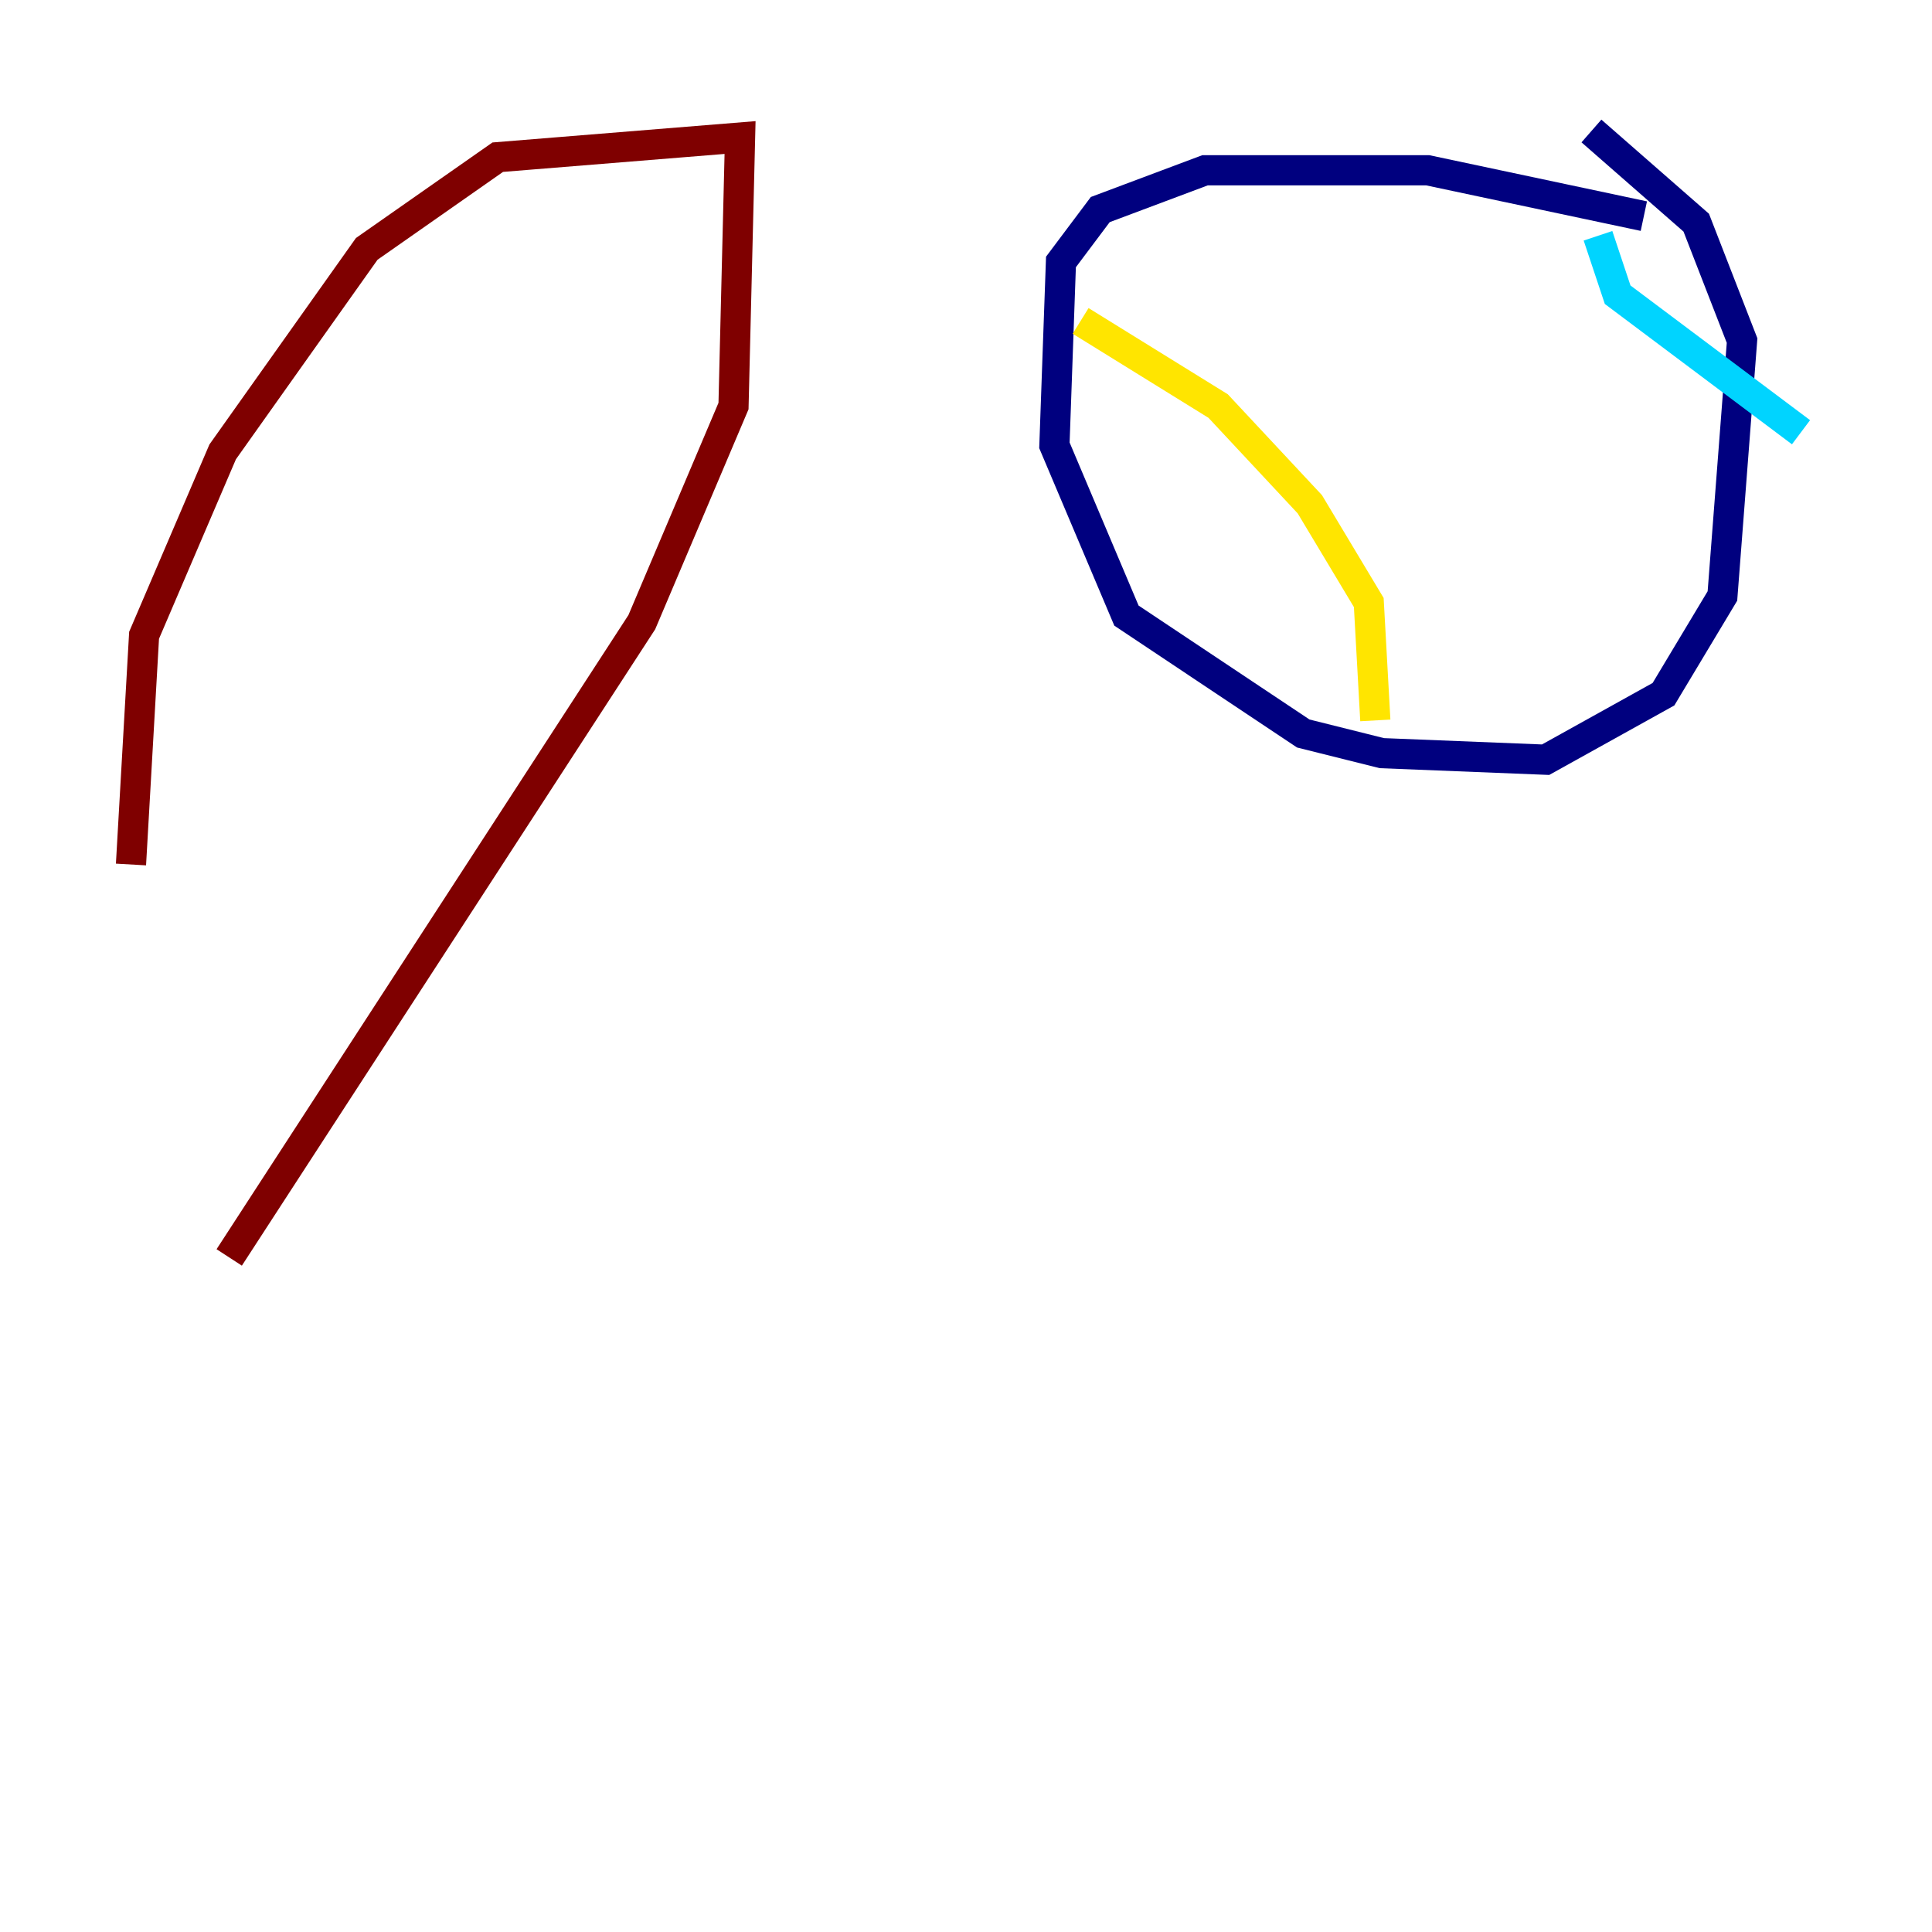 <?xml version="1.0" encoding="utf-8" ?>
<svg baseProfile="tiny" height="128" version="1.2" viewBox="0,0,128,128" width="128" xmlns="http://www.w3.org/2000/svg" xmlns:ev="http://www.w3.org/2001/xml-events" xmlns:xlink="http://www.w3.org/1999/xlink"><defs /><polyline fill="none" points="108.909,14.319 94.59,11.281 79.837,11.281 72.895,13.885 70.291,17.356 69.858,29.505 74.63,40.786 86.346,48.597 91.552,49.898 102.4,50.332 110.21,45.993 114.115,39.485 115.417,22.563 112.38,14.752 105.437,8.678" stroke="#00007f" stroke-width="2" /><polyline fill="none" points="105.871,15.62 107.173,19.525 119.322,28.637" stroke="#00d4ff" stroke-width="2" /><polyline fill="none" points="91.119,47.729 90.685,39.919 86.78,33.41 80.705,26.902 71.593,21.261" stroke="#ffe500" stroke-width="2" /><polyline fill="none" points="8.678,57.275 9.546,42.088 14.752,29.939 24.298,16.488 32.976,10.414 49.031,9.112 48.597,26.902 42.522,41.22 15.186,83.308" stroke="#7f0000" stroke-width="2" /></svg>